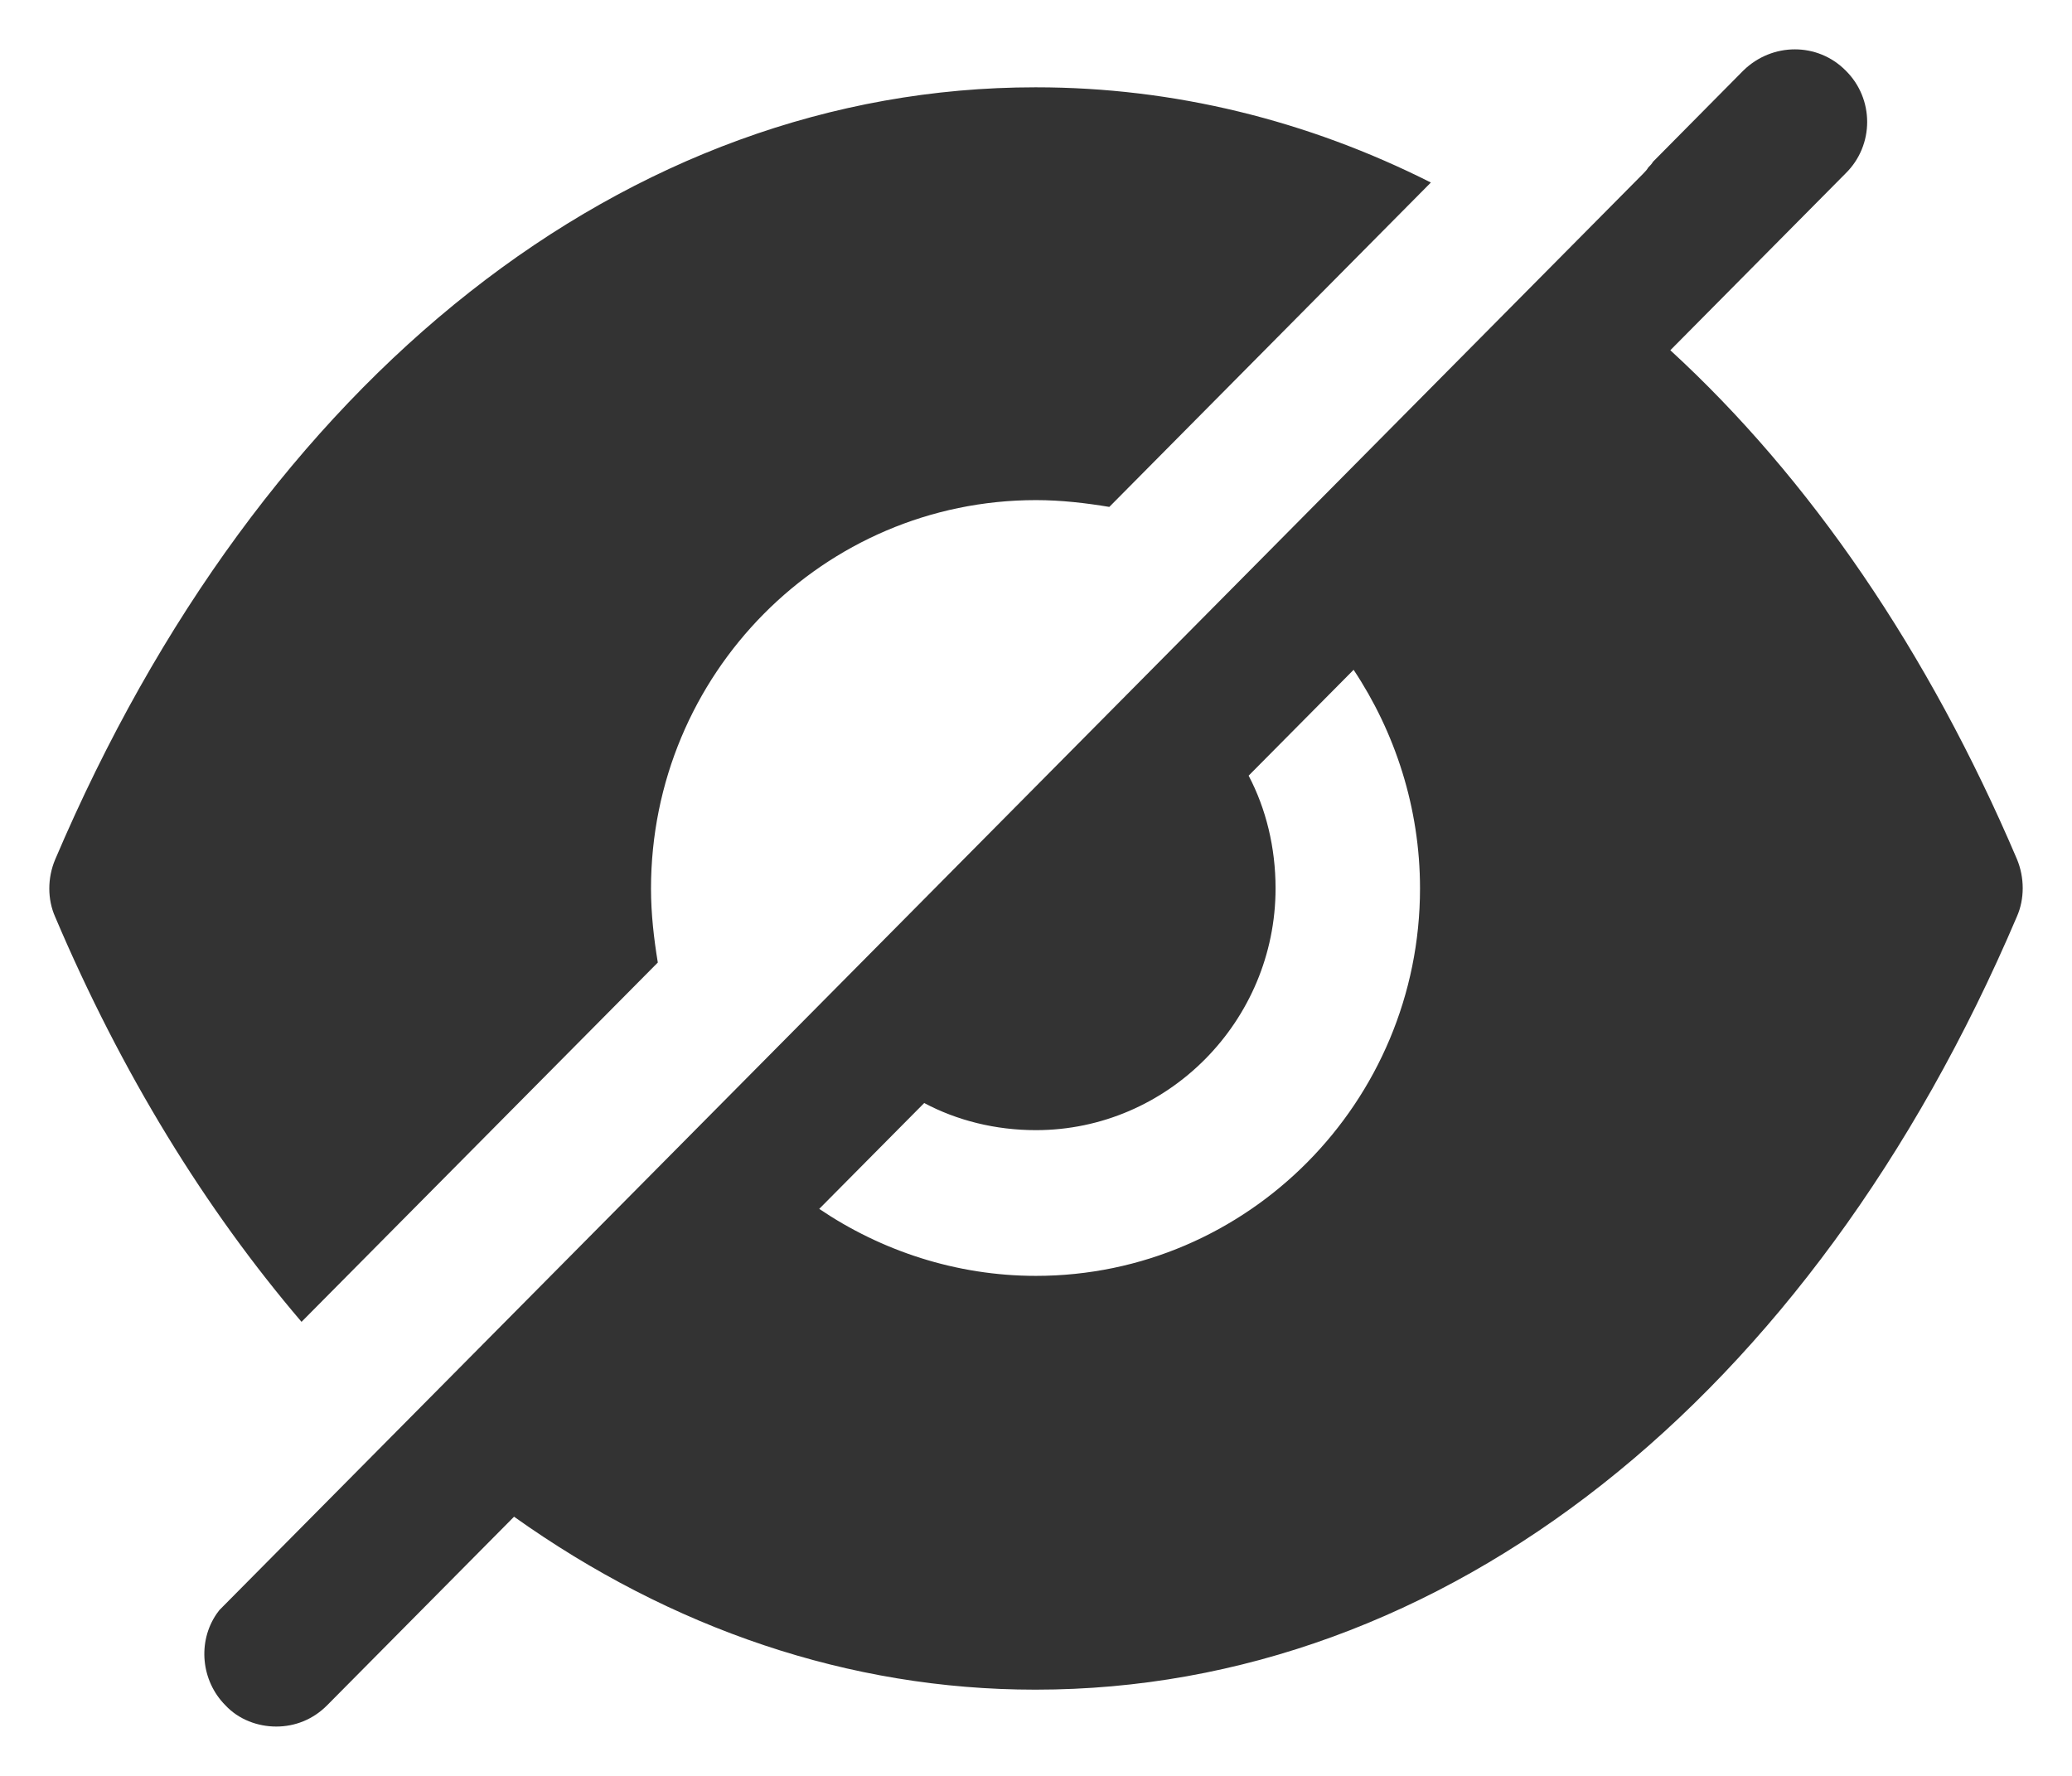 <svg width="21" height="18" viewBox="0 0 21 18" fill="none" xmlns="http://www.w3.org/2000/svg">
<path fill-rule="evenodd" clip-rule="evenodd" d="M8.303 12.253C8.928 12.676 9.689 12.932 10.499 12.932C12.645 12.932 14.392 11.17 14.392 9.004C14.392 8.187 14.138 7.419 13.719 6.789L12.655 7.862C12.831 8.196 12.928 8.59 12.928 9.004C12.928 10.352 11.835 11.455 10.499 11.455C10.089 11.455 9.699 11.357 9.367 11.18L8.303 12.253ZM16.929 3.55C18.344 4.849 19.544 6.601 20.442 8.708C20.52 8.895 20.52 9.112 20.442 9.289C18.353 14.192 14.636 17.126 10.499 17.126H10.489C8.606 17.126 6.801 16.506 5.21 15.373L3.317 17.283C3.171 17.431 2.986 17.5 2.8 17.5C2.615 17.5 2.42 17.431 2.283 17.283C2.039 17.037 2 16.643 2.195 16.358L2.224 16.319L16.656 1.758C16.675 1.738 16.695 1.718 16.704 1.699L16.704 1.699C16.724 1.679 16.743 1.659 16.753 1.64L17.67 0.714C17.963 0.429 18.422 0.429 18.705 0.714C18.997 1 18.997 1.472 18.705 1.758L16.929 3.55ZM6.598 9.008C6.598 9.264 6.628 9.519 6.667 9.756L3.056 13.398C2.081 12.256 1.232 10.878 0.559 9.293C0.48 9.116 0.48 8.899 0.559 8.712C2.647 3.809 6.364 0.885 10.492 0.885H10.501C11.897 0.885 13.253 1.22 14.502 1.85L11.243 5.138C11.009 5.099 10.755 5.069 10.501 5.069C8.345 5.069 6.598 6.832 6.598 9.008Z" fill="#333333"/>
</svg>
